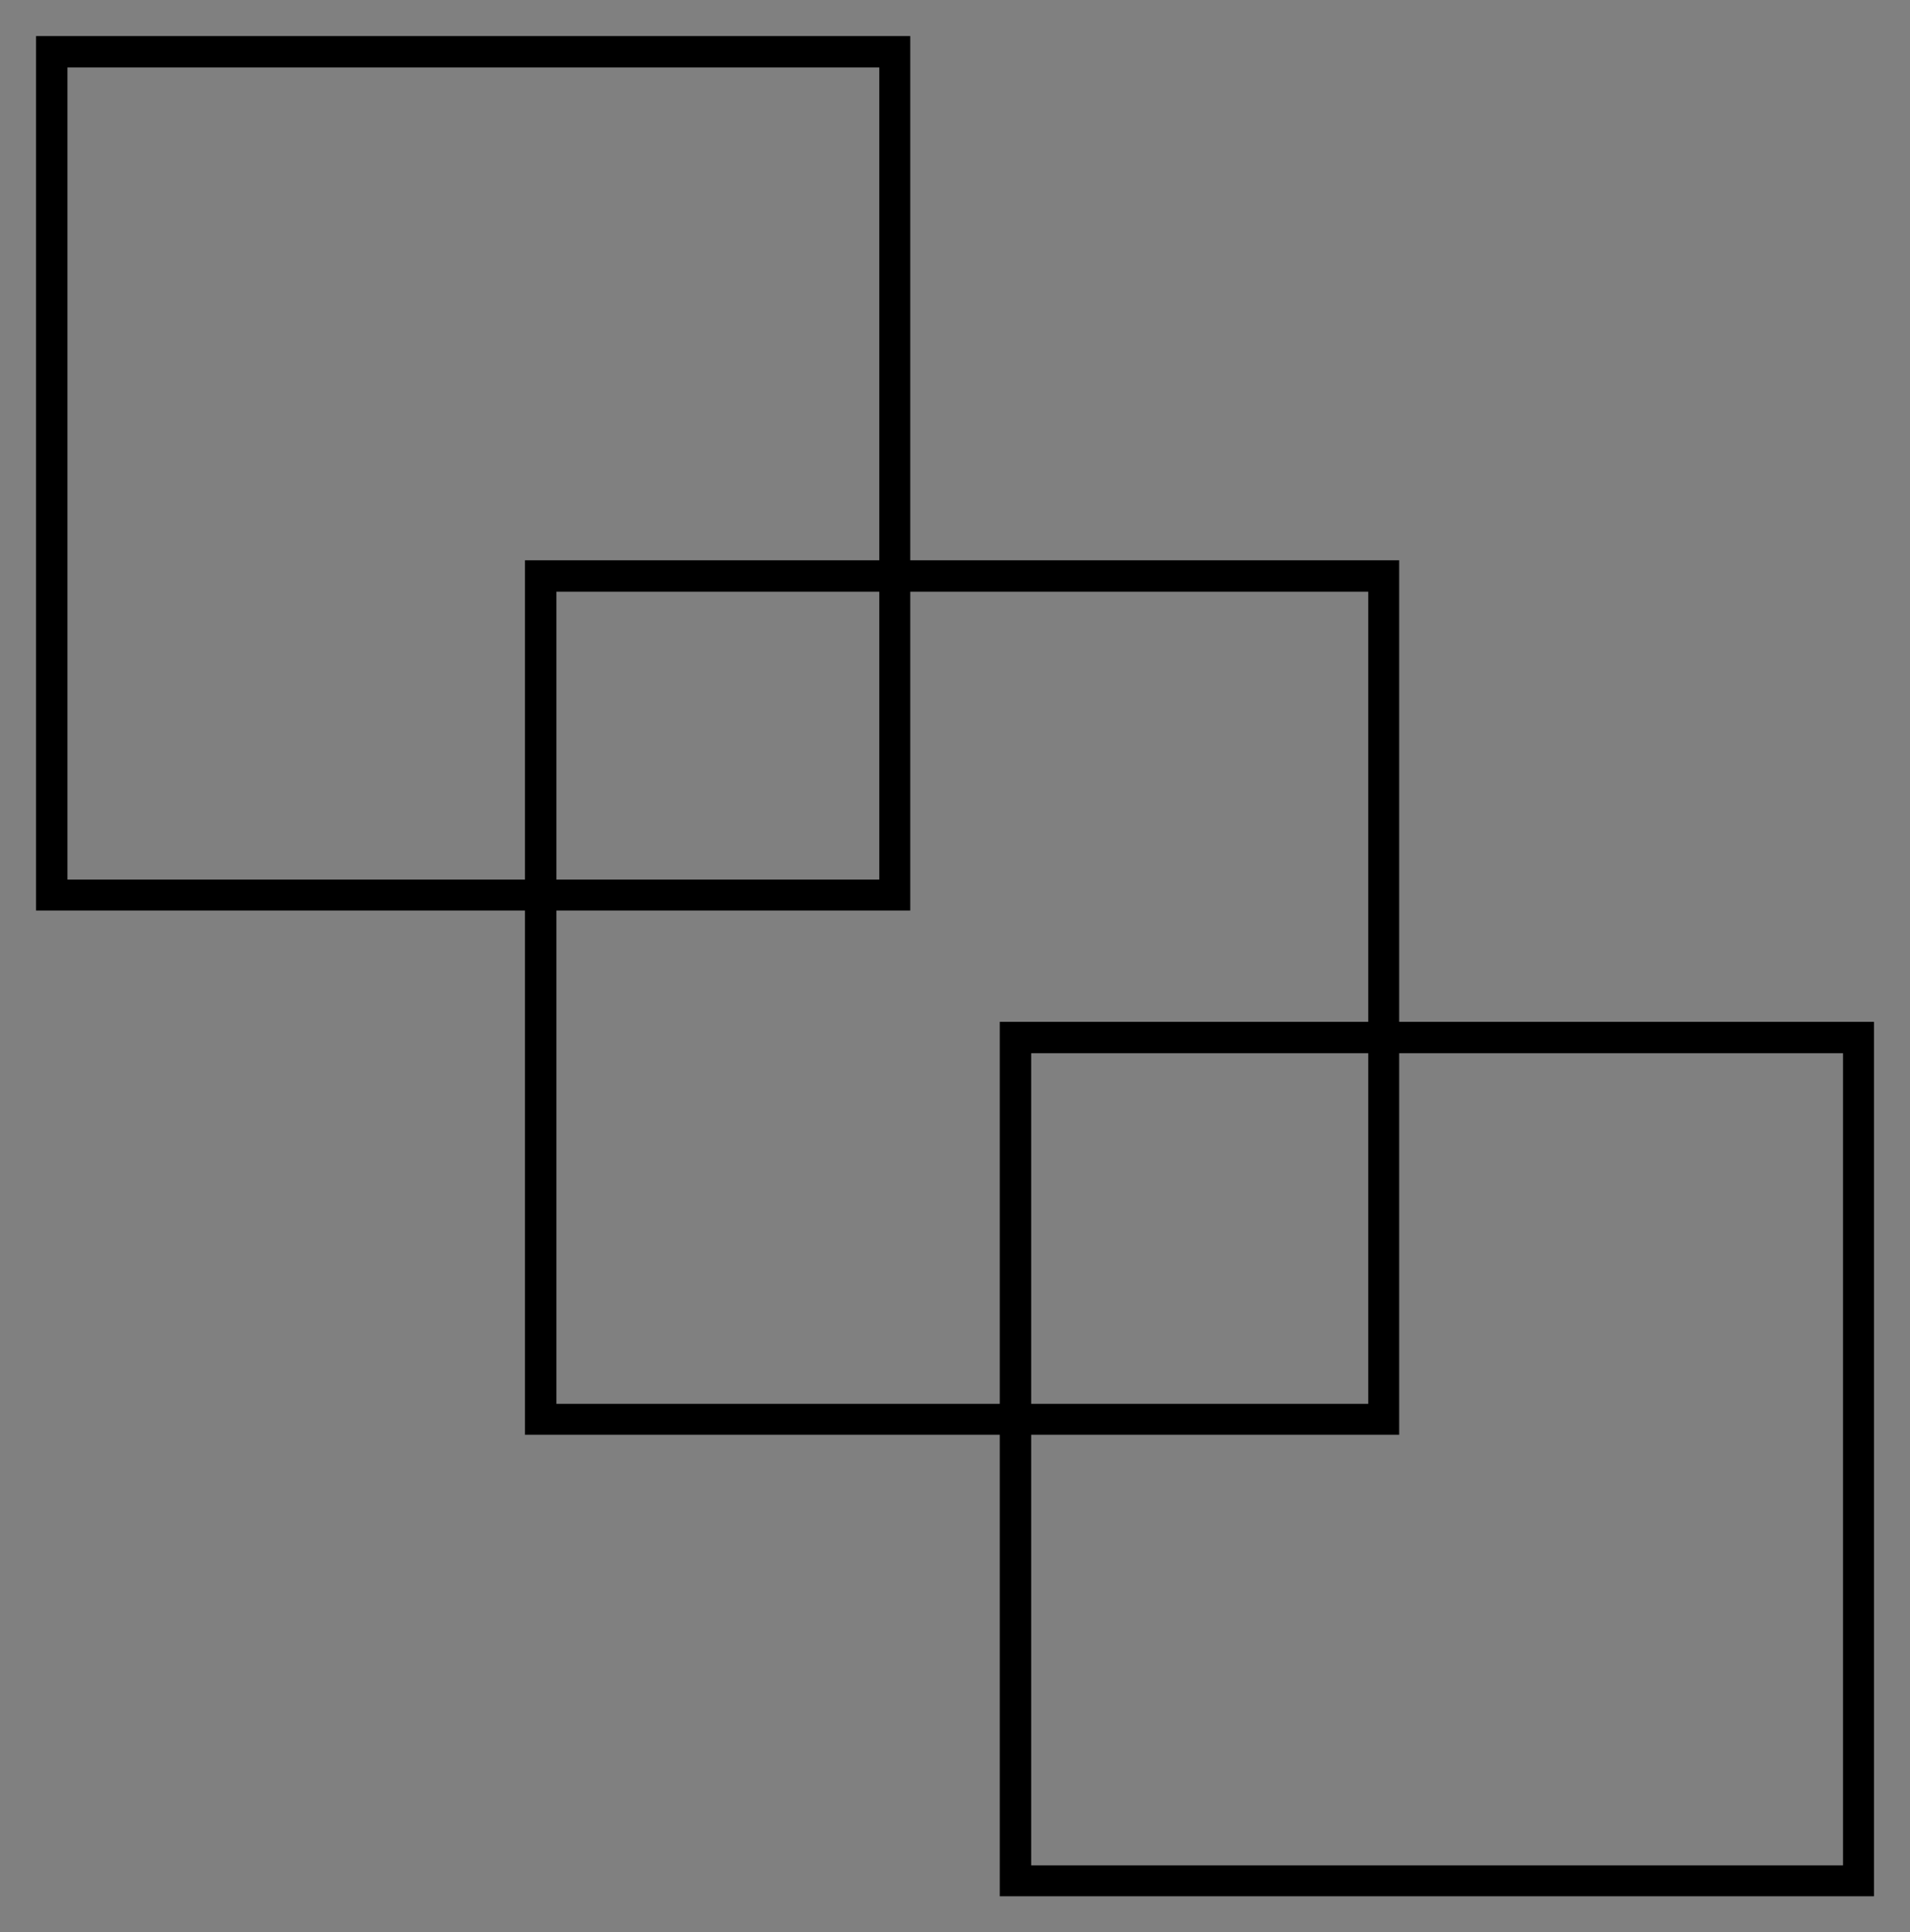 <svg xmlns="http://www.w3.org/2000/svg" xmlns:xlink="http://www.w3.org/1999/xlink" zoomAndPan="magnify" preserveAspectRatio="xMidYMid meet" version="1.0" viewBox="-15.51 -15.51 821.68 831.04"><rect x="-15.51" y="-15.51" width="821.68" height="831.04" fill="#808080" stroke="none"/><defs><clipPath id="845c44aeb2"><path d="M 364 34 L 375.035 34 L 375.035 342 L 364 342 Z M 364 34 " clip-rule="nonzero"/></clipPath><clipPath id="effe012894"><path d="M 1.043 34 L 12 34 L 12 342 L 1.043 342 Z M 1.043 34 " clip-rule="nonzero"/></clipPath><clipPath id="877fe21432"><path d="M 34 1.043 L 342 1.043 L 342 12 L 34 12 Z M 34 1.043 " clip-rule="nonzero"/></clipPath><clipPath id="1e92a7abd1"><path d="M 34 364 L 342 364 L 342 375.035 L 34 375.035 Z M 34 364 " clip-rule="nonzero"/></clipPath><clipPath id="cac2eddfc2"><path d="M 341 1.043 L 375.035 1.043 L 375.035 35 L 341 35 Z M 341 1.043 " clip-rule="nonzero"/></clipPath><clipPath id="a47c237b2b"><path d="M 1.043 1.043 L 35 1.043 L 35 35 L 1.043 35 Z M 1.043 1.043 " clip-rule="nonzero"/></clipPath><clipPath id="a3e9355d82"><path d="M 341 341 L 375.035 341 L 375.035 375.035 L 341 375.035 Z M 341 341 " clip-rule="nonzero"/></clipPath><clipPath id="94ea137fa9"><path d="M 1.043 341 L 35 341 L 35 375.035 L 1.043 375.035 Z M 1.043 341 " clip-rule="nonzero"/></clipPath><clipPath id="2749672566"><path d="M 0 0 L 376.078 0 L 376.078 376.078 L 0 376.078 Z M 0 0 " clip-rule="nonzero"/></clipPath><clipPath id="3f6e201003"><path d="M 575 259 L 585.371 259 L 585.371 568 L 575 568 Z M 575 259 " clip-rule="nonzero"/></clipPath><clipPath id="f19929bd79"><path d="M 211.379 259 L 222 259 L 222 568 L 211.379 568 Z M 211.379 259 " clip-rule="nonzero"/></clipPath><clipPath id="38811c51e5"><path d="M 244 226.504 L 552 226.504 L 552 237 L 244 237 Z M 244 226.504 " clip-rule="nonzero"/></clipPath><clipPath id="59434048c5"><path d="M 244 590 L 552 590 L 552 600.492 L 244 600.492 Z M 244 590 " clip-rule="nonzero"/></clipPath><clipPath id="e48671d546"><path d="M 551 226.504 L 585.371 226.504 L 585.371 260 L 551 260 Z M 551 226.504 " clip-rule="nonzero"/></clipPath><clipPath id="1b946fe201"><path d="M 211.379 226.504 L 245 226.504 L 245 260 L 211.379 260 Z M 211.379 226.504 " clip-rule="nonzero"/></clipPath><clipPath id="312cd6929a"><path d="M 551 567 L 585.371 567 L 585.371 600.492 L 551 600.492 Z M 551 567 " clip-rule="nonzero"/></clipPath><clipPath id="52fbcb07a2"><path d="M 211.379 567 L 245 567 L 245 600.492 L 211.379 600.492 Z M 211.379 567 " clip-rule="nonzero"/></clipPath><clipPath id="df21263df2"><path d="M 210.336 225.461 L 586.414 225.461 L 586.414 601.539 L 210.336 601.539 Z M 210.336 225.461 " clip-rule="nonzero"/></clipPath><clipPath id="402a47fda6"><path d="M 779 458 L 789.625 458 L 789.625 766 L 779 766 Z M 779 458 " clip-rule="nonzero"/></clipPath><clipPath id="5b9ba9a0cf"><path d="M 415.637 458 L 426 458 L 426 766 L 415.637 766 Z M 415.637 458 " clip-rule="nonzero"/></clipPath><clipPath id="fa95be0b19"><path d="M 449 424.992 L 757 424.992 L 757 436 L 449 436 Z M 449 424.992 " clip-rule="nonzero"/></clipPath><clipPath id="8d57e45b78"><path d="M 449 788 L 757 788 L 757 798.98 L 449 798.98 Z M 449 788 " clip-rule="nonzero"/></clipPath><clipPath id="c855505bde"><path d="M 756 424.992 L 789.625 424.992 L 789.625 459 L 756 459 Z M 756 424.992 " clip-rule="nonzero"/></clipPath><clipPath id="1a00acb2f4"><path d="M 415.637 424.992 L 450 424.992 L 450 459 L 415.637 459 Z M 415.637 424.992 " clip-rule="nonzero"/></clipPath><clipPath id="27e63de995"><path d="M 756 765 L 789.625 765 L 789.625 798.98 L 756 798.98 Z M 756 765 " clip-rule="nonzero"/></clipPath><clipPath id="a982c6c995"><path d="M 415.637 765 L 450 765 L 450 798.98 L 415.637 798.98 Z M 415.637 765 " clip-rule="nonzero"/></clipPath><clipPath id="5a26a34086"><path d="M 414.59 423.945 L 790.668 423.945 L 790.668 800.023 L 414.59 800.023 Z M 414.59 423.945 " clip-rule="nonzero"/></clipPath></defs><g clip-path="url(#845c44aeb2)"><path fill="#ffffff" d="M 364.84 34.461 L 376.078 34.461 L 376.078 341.617 L 364.84 341.617 Z M 364.84 34.461 " fill-opacity="1" fill-rule="nonzero"/></g><g clip-path="url(#effe012894)"><path fill="#ffffff" d="M 0 34.461 L 11.238 34.461 L 11.238 341.617 L 0 341.617 Z M 0 34.461 " fill-opacity="1" fill-rule="nonzero"/></g><g clip-path="url(#877fe21432)"><path fill="#ffffff" d="M 34.461 0 L 341.617 0 L 341.617 11.238 L 34.461 11.238 Z M 34.461 0 " fill-opacity="1" fill-rule="nonzero"/></g><g clip-path="url(#1e92a7abd1)"><path fill="#ffffff" d="M 34.461 364.84 L 341.617 364.84 L 341.617 376.078 L 34.461 376.078 Z M 34.461 364.84 " fill-opacity="1" fill-rule="nonzero"/></g><g clip-path="url(#cac2eddfc2)"><path fill="#ffffff" d="M 364.84 11.238 L 364.84 34.461 L 376.078 34.461 L 376.078 0 L 341.617 0 L 341.617 11.238 Z M 364.84 11.238 " fill-opacity="1" fill-rule="nonzero"/></g><g clip-path="url(#a47c237b2b)"><path fill="#ffffff" d="M 11.238 11.238 L 34.461 11.238 L 34.461 0 L 0 0 L 0 34.461 L 11.238 34.461 Z M 11.238 11.238 " fill-opacity="1" fill-rule="nonzero"/></g><g clip-path="url(#a3e9355d82)"><path fill="#ffffff" d="M 364.84 364.84 L 341.617 364.84 L 341.617 376.078 L 376.078 376.078 L 376.078 341.617 L 364.84 341.617 Z M 364.84 364.84 " fill-opacity="1" fill-rule="nonzero"/></g><g clip-path="url(#94ea137fa9)"><path fill="#ffffff" d="M 11.238 364.84 L 11.238 341.617 L 0 341.617 L 0 376.078 L 34.461 376.078 L 34.461 364.84 Z M 11.238 364.84 " fill-opacity="1" fill-rule="nonzero"/></g><g clip-path="url(#2749672566)"><path stroke-linecap="butt" transform="matrix(0.871, 0, 0, 0.871, 0, 0)" fill="none" stroke-linejoin="miter" d="M -0 -0 L -0 432 L 432 432 L 432 -0 L -0 -0 " stroke="#000000" stroke-width="31.015" stroke-opacity="1" stroke-miterlimit="4"/></g><g clip-path="url(#3f6e201003)"><path fill="#ffffff" d="M 575.176 259.922 L 586.414 259.922 L 586.414 567.078 L 575.176 567.078 Z M 575.176 259.922 " fill-opacity="1" fill-rule="nonzero"/></g><g clip-path="url(#f19929bd79)"><path fill="#ffffff" d="M 210.336 259.922 L 221.574 259.922 L 221.574 567.078 L 210.336 567.078 Z M 210.336 259.922 " fill-opacity="1" fill-rule="nonzero"/></g><g clip-path="url(#38811c51e5)"><path fill="#ffffff" d="M 244.797 225.461 L 551.953 225.461 L 551.953 236.699 L 244.797 236.699 Z M 244.797 225.461 " fill-opacity="1" fill-rule="nonzero"/></g><g clip-path="url(#59434048c5)"><path fill="#ffffff" d="M 244.797 590.301 L 551.953 590.301 L 551.953 601.539 L 244.797 601.539 Z M 244.797 590.301 " fill-opacity="1" fill-rule="nonzero"/></g><g clip-path="url(#e48671d546)"><path fill="#ffffff" d="M 575.176 236.699 L 575.176 259.922 L 586.414 259.922 L 586.414 225.461 L 551.953 225.461 L 551.953 236.699 Z M 575.176 236.699 " fill-opacity="1" fill-rule="nonzero"/></g><g clip-path="url(#1b946fe201)"><path fill="#ffffff" d="M 221.574 236.699 L 244.797 236.699 L 244.797 225.461 L 210.336 225.461 L 210.336 259.922 L 221.574 259.922 Z M 221.574 236.699 " fill-opacity="1" fill-rule="nonzero"/></g><g clip-path="url(#312cd6929a)"><path fill="#ffffff" d="M 575.176 590.301 L 551.953 590.301 L 551.953 601.539 L 586.414 601.539 L 586.414 567.078 L 575.176 567.078 Z M 575.176 590.301 " fill-opacity="1" fill-rule="nonzero"/></g><g clip-path="url(#52fbcb07a2)"><path fill="#ffffff" d="M 221.574 590.301 L 221.574 567.078 L 210.336 567.078 L 210.336 601.539 L 244.797 601.539 L 244.797 590.301 Z M 221.574 590.301 " fill-opacity="1" fill-rule="nonzero"/></g><g clip-path="url(#df21263df2)"><path stroke-linecap="butt" transform="matrix(0.871, 0, 0, 0.871, 210.336, 225.46)" fill="none" stroke-linejoin="miter" d="M 0 0.001 L 0 432.001 L 432 432.001 L 432 0.001 L 0 0.001 " stroke="#000000" stroke-width="31.015" stroke-opacity="1" stroke-miterlimit="4"/></g><g clip-path="url(#402a47fda6)"><path fill="#ffffff" d="M 779.43 458.406 L 790.668 458.406 L 790.668 765.562 L 779.43 765.562 Z M 779.43 458.406 " fill-opacity="1" fill-rule="nonzero"/></g><g clip-path="url(#5b9ba9a0cf)"><path fill="#ffffff" d="M 414.59 458.406 L 425.828 458.406 L 425.828 765.562 L 414.59 765.562 Z M 414.59 458.406 " fill-opacity="1" fill-rule="nonzero"/></g><g clip-path="url(#fa95be0b19)"><path fill="#ffffff" d="M 449.051 423.945 L 756.207 423.945 L 756.207 435.184 L 449.051 435.184 Z M 449.051 423.945 " fill-opacity="1" fill-rule="nonzero"/></g><g clip-path="url(#8d57e45b78)"><path fill="#ffffff" d="M 449.051 788.785 L 756.207 788.785 L 756.207 800.023 L 449.051 800.023 Z M 449.051 788.785 " fill-opacity="1" fill-rule="nonzero"/></g><g clip-path="url(#c855505bde)"><path fill="#ffffff" d="M 779.43 435.184 L 779.43 458.406 L 790.668 458.406 L 790.668 423.945 L 756.207 423.945 L 756.207 435.184 Z M 779.43 435.184 " fill-opacity="1" fill-rule="nonzero"/></g><g clip-path="url(#1a00acb2f4)"><path fill="#ffffff" d="M 425.828 435.184 L 449.051 435.184 L 449.051 423.945 L 414.59 423.945 L 414.59 458.406 L 425.828 458.406 Z M 425.828 435.184 " fill-opacity="1" fill-rule="nonzero"/></g><g clip-path="url(#27e63de995)"><path fill="#ffffff" d="M 779.43 788.785 L 756.207 788.785 L 756.207 800.023 L 790.668 800.023 L 790.668 765.562 L 779.43 765.562 Z M 779.43 788.785 " fill-opacity="1" fill-rule="nonzero"/></g><g clip-path="url(#a982c6c995)"><path fill="#ffffff" d="M 425.828 788.785 L 425.828 765.562 L 414.59 765.562 L 414.59 800.023 L 449.051 800.023 L 449.051 788.785 Z M 425.828 788.785 " fill-opacity="1" fill-rule="nonzero"/></g><g clip-path="url(#5a26a34086)"><path stroke-linecap="butt" transform="matrix(0.871, 0, 0, 0.871, 414.591, 423.946)" fill="none" stroke-linejoin="miter" d="M -0.001 -0 L -0.001 431.999 L 431.999 431.999 L 431.999 -0 L -0.001 -0 " stroke="#000000" stroke-width="31.015" stroke-opacity="1" stroke-miterlimit="4"/></g></svg>